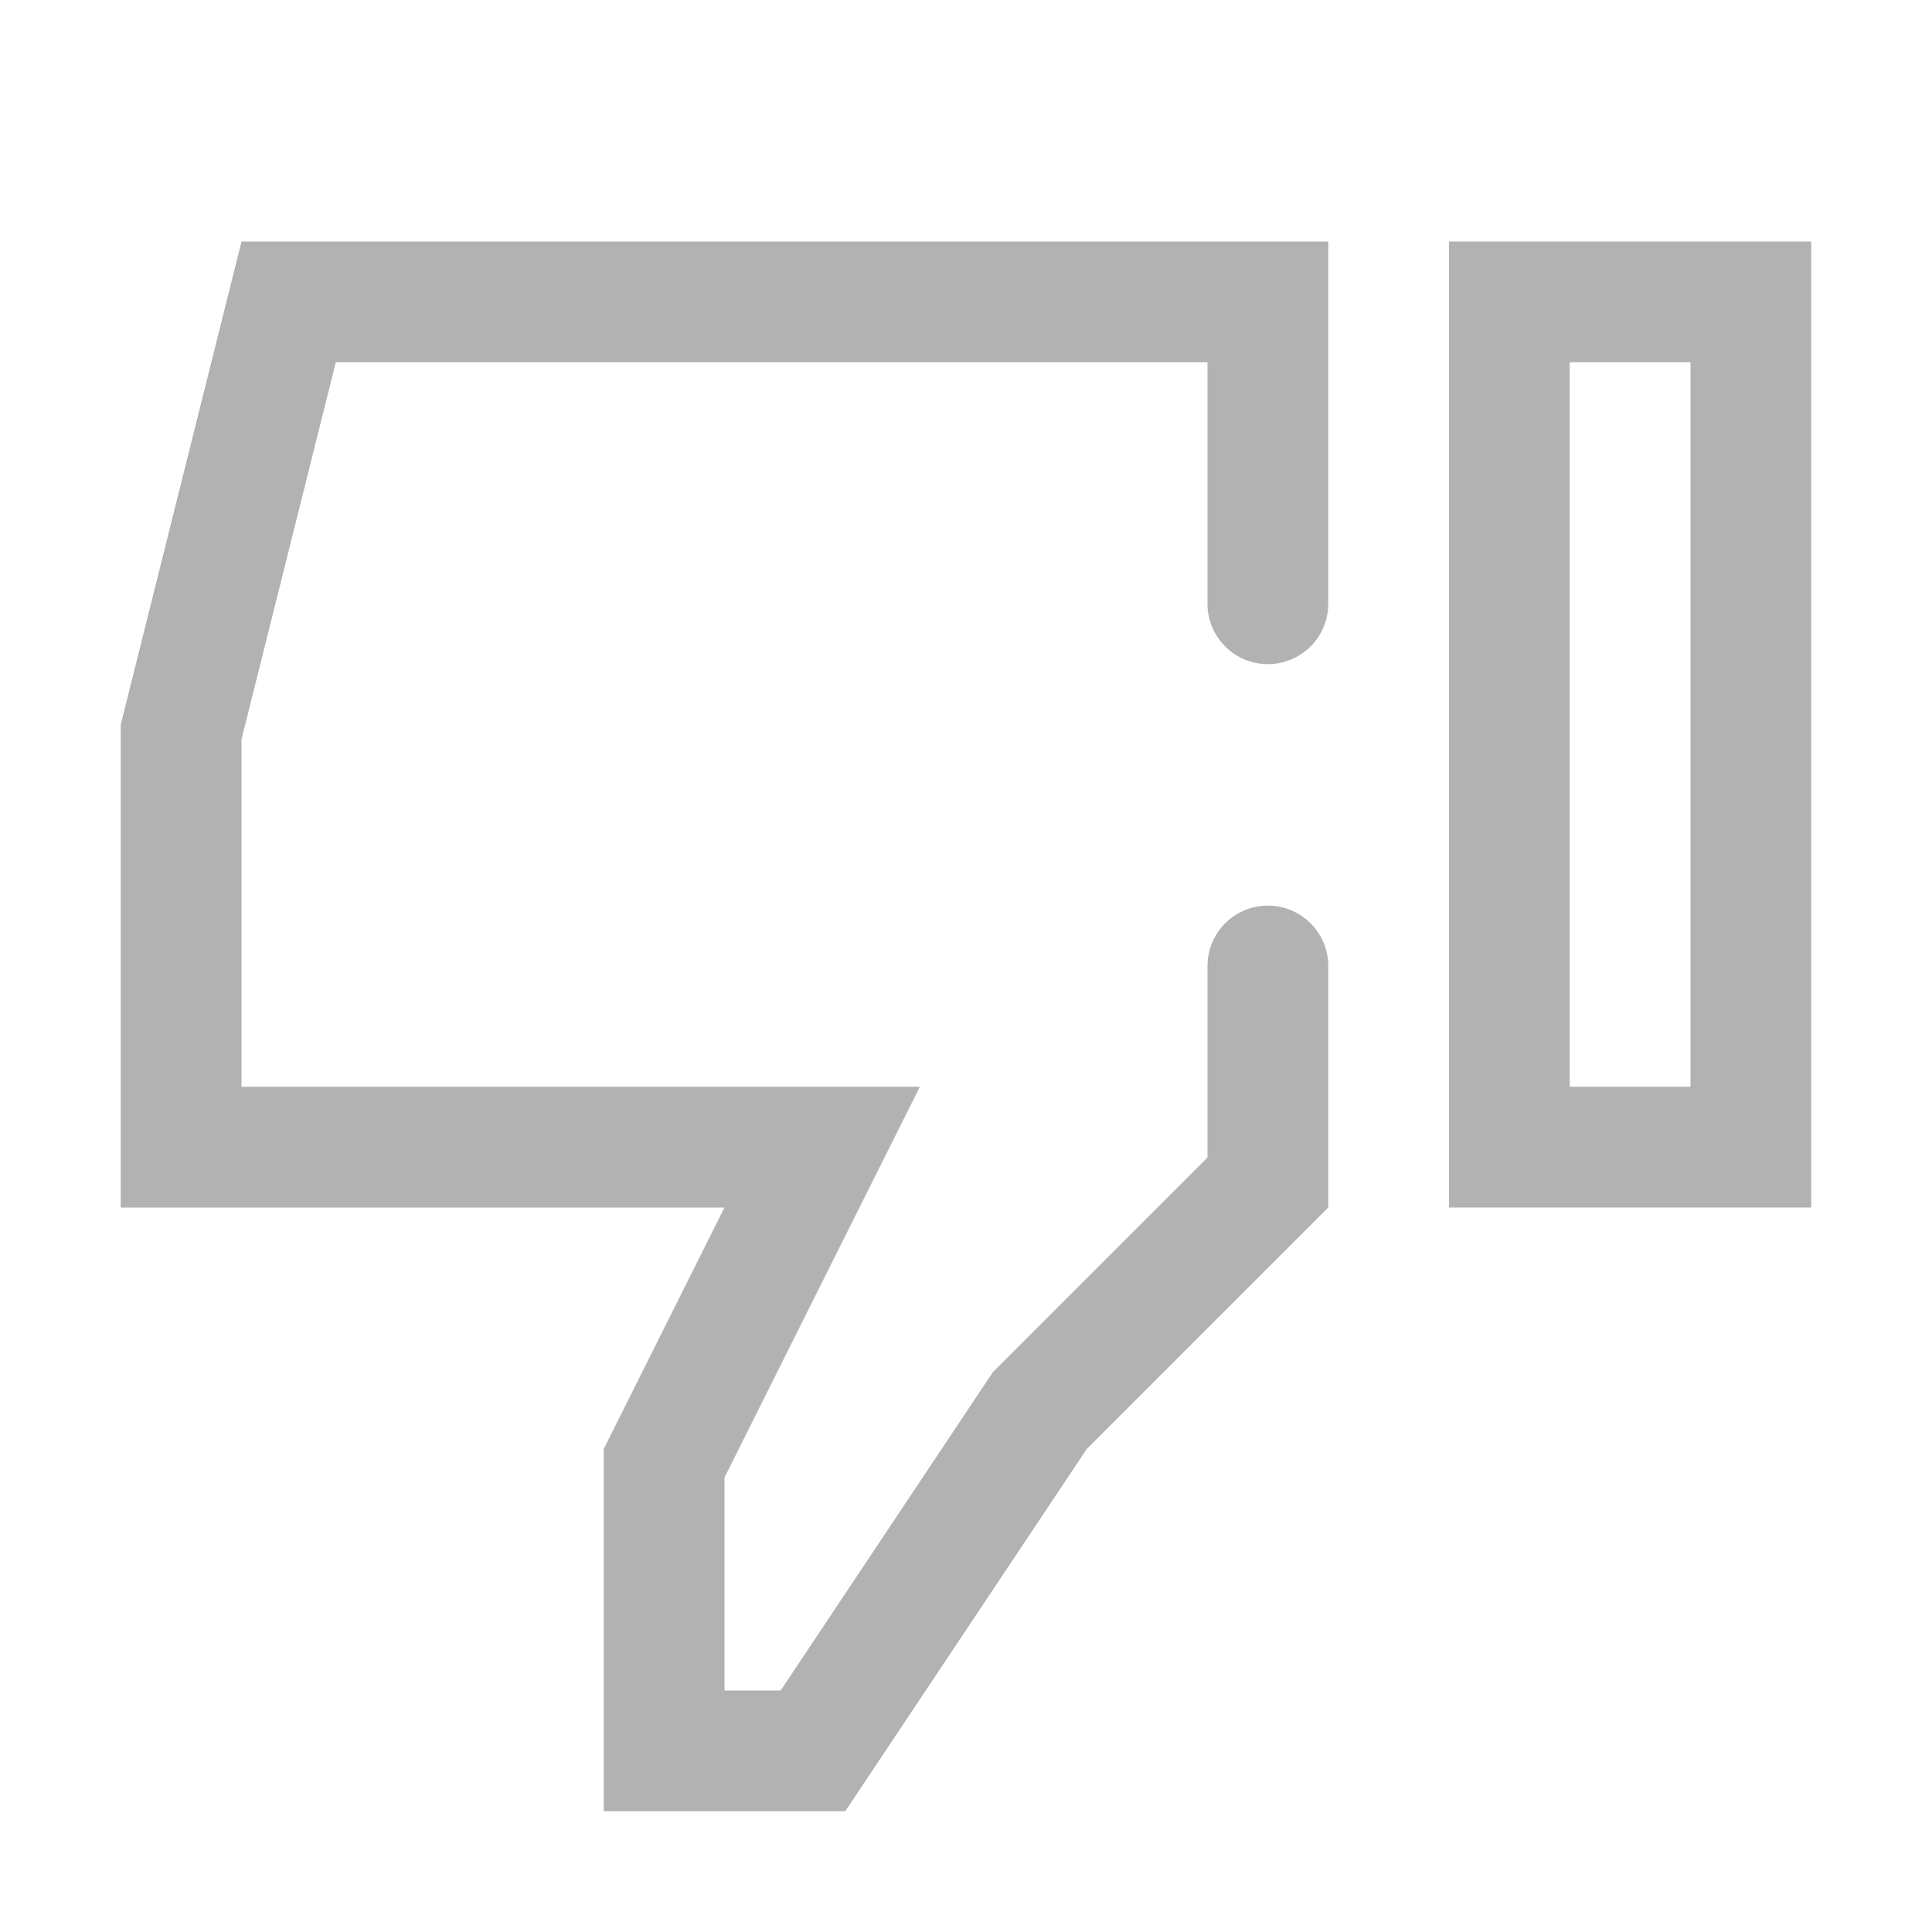 <svg xmlns="http://www.w3.org/2000/svg" id="icon_thumb_down_16px" width="16" height="16" viewBox="0 0 16 16">
    <defs>
        <style>
            .cls-2{fill:#b2b2b2}
        </style>
    </defs>
    <path id="패스_29" fill="none" d="M0 0h16v16H0zm0 0h16v16H0z"/>
    <g id="그룹_710" transform="rotate(180 25 10)">
        <path id="패스_256" d="M37 11v6h-1v-6h1m1-1h-3v8h3v-8z" class="cls-2"/>
        <path id="패스_257" d="M44 10l1-2V5h-2l-2 3-2 2v2a.5.5 0 0 0 1 0v-1.586l1.707-1.707.07-.07.055-.082L43.535 6H44v1.764l-.894 1.789L42.382 11H48v2.877L47.219 17H40v-2a.5.5 0 0 0-1 0v3h9l1-4v-4z" class="cls-2"/>
    </g>
</svg>
